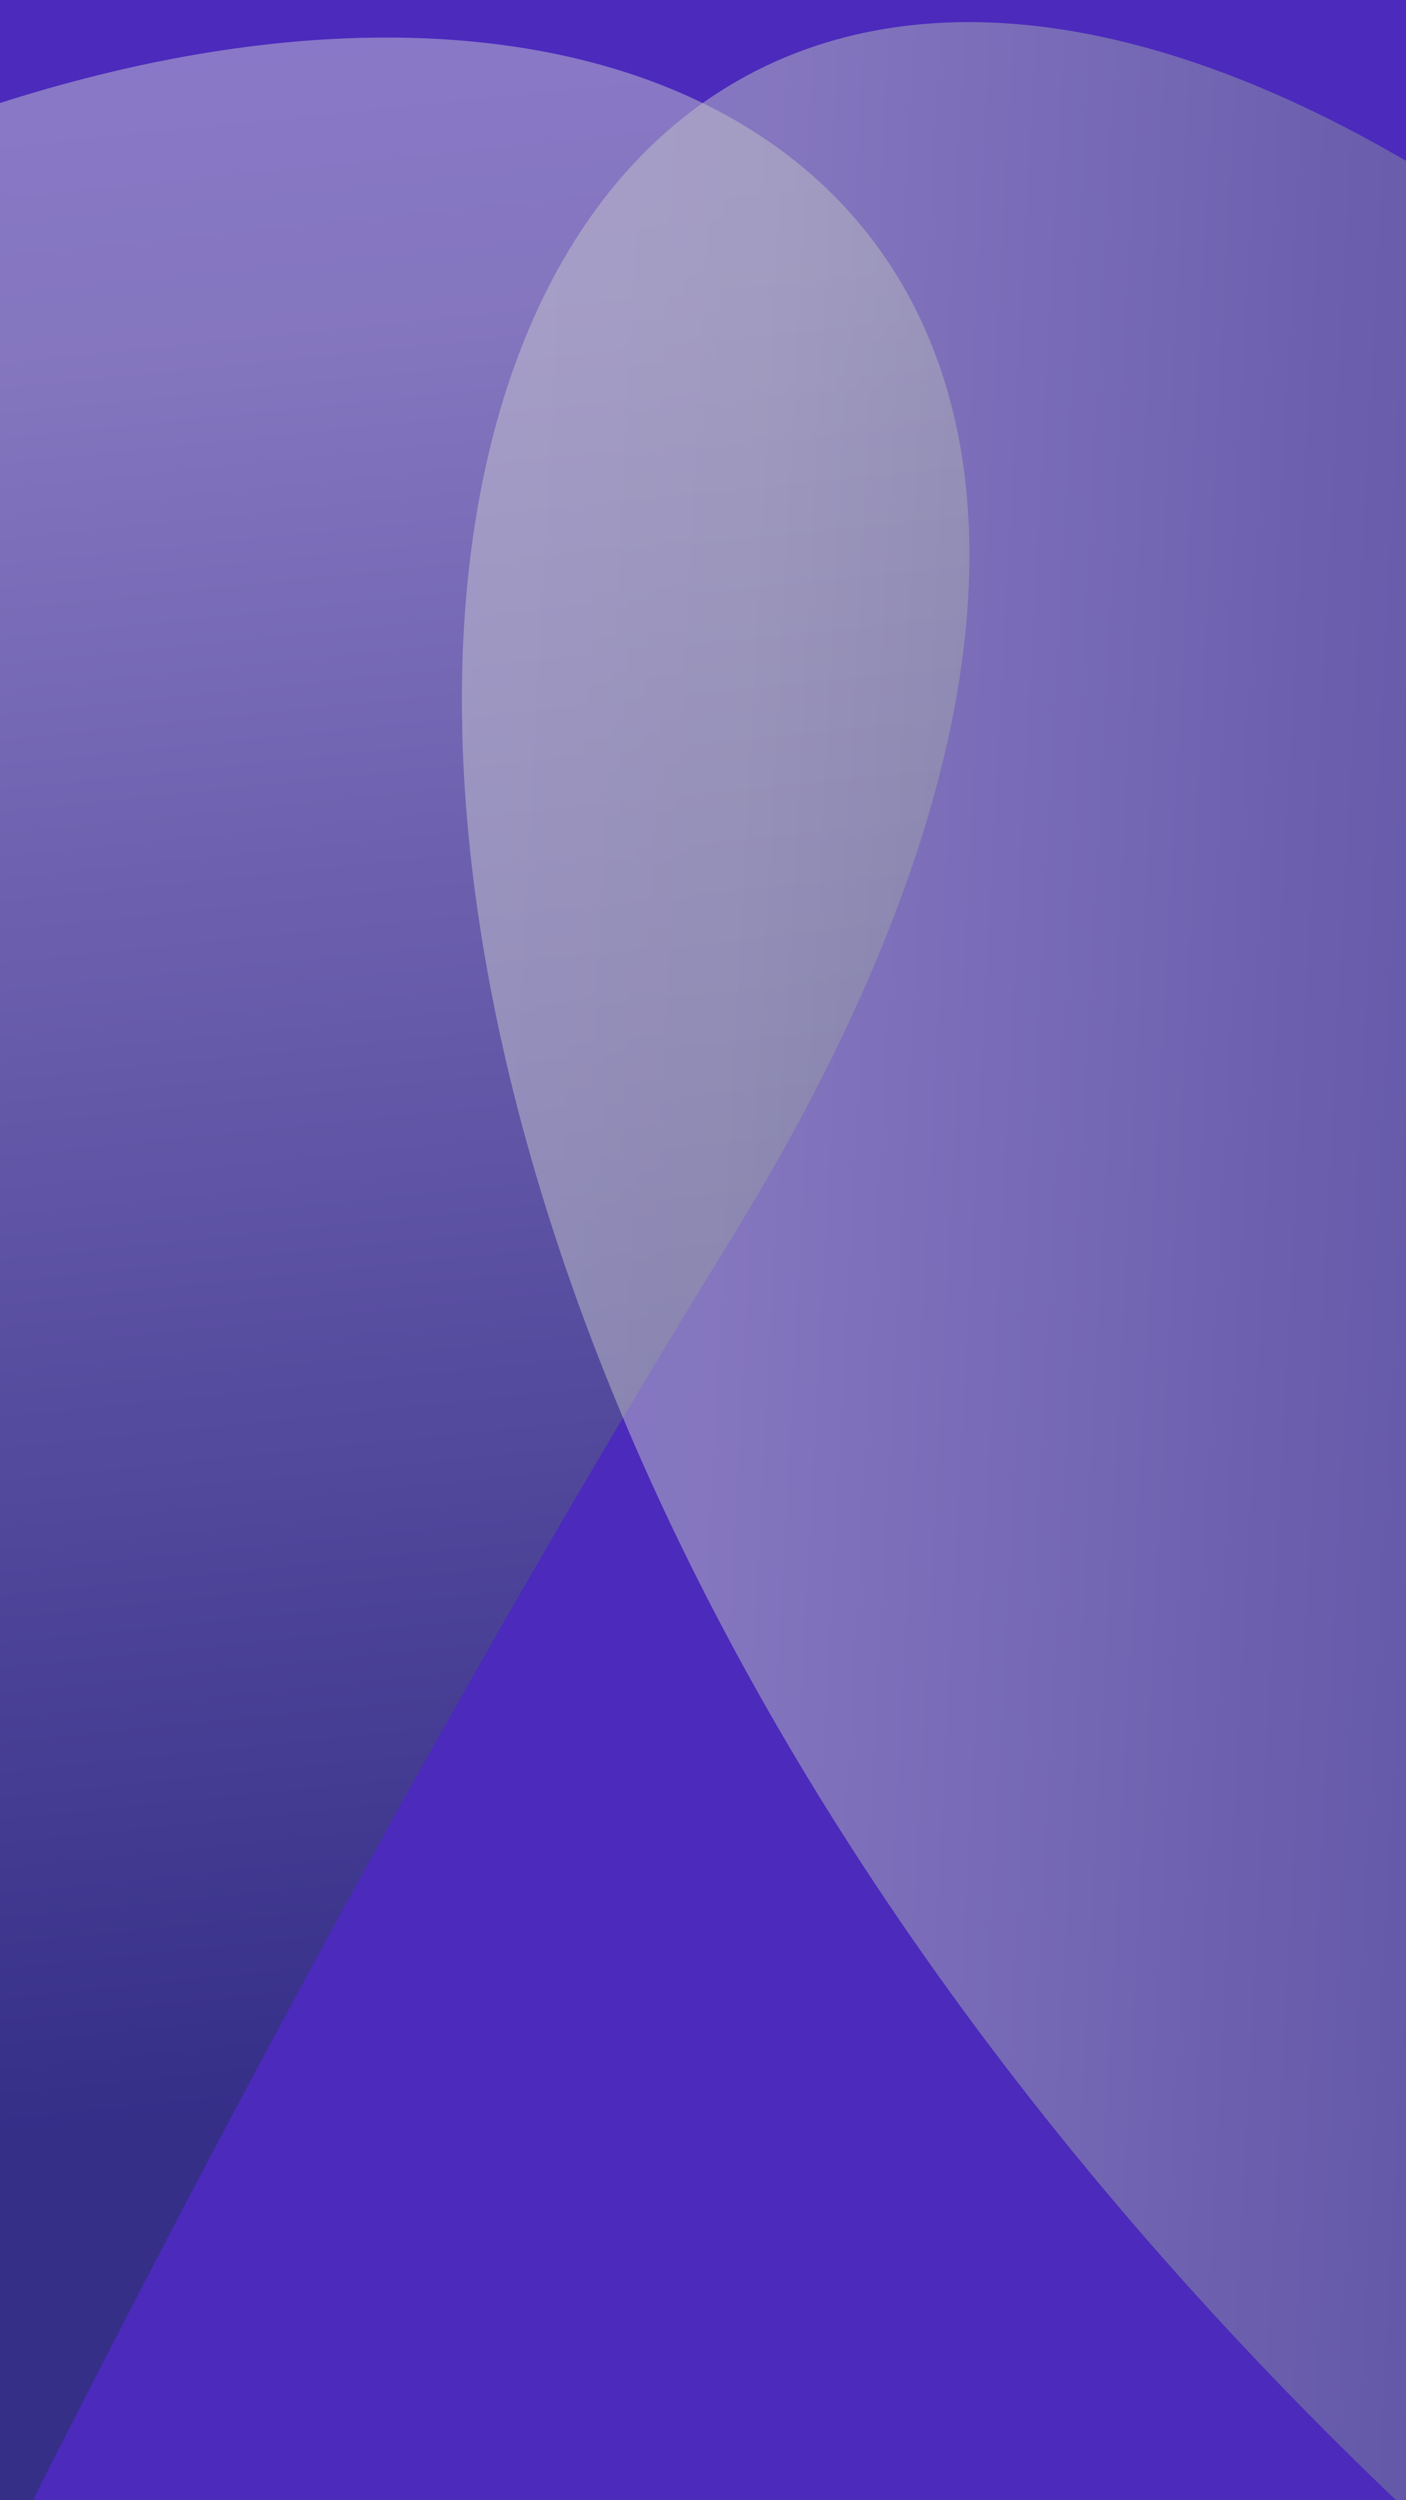 <svg width="360" height="640" viewBox="0 0 360 640" fill="none" xmlns="http://www.w3.org/2000/svg">
<rect x="0" y="0" width="360" height="640" fill="#808080" stroke="none"/>
<g clip-path="url(#clip0)">
<rect width="360" height="640" fill="white"/>
<rect x="-447.248" y="-578.995" width="1440" height="1238" fill="#4B2ABC"/>
<path style="mix-blend-mode:multiply" opacity="0.5" d="M-211.864 1121.89L-523.774 729.822C-500.68 612.92 -452.443 478.837 -361.159 335.29C-64.361 -131.43 419.386 -59.621 187.098 317.302C3.942 614.495 -153.45 980.381 -211.864 1121.89Z" fill="url(#paint0_linear)"/>
<path style="mix-blend-mode:multiply" opacity="0.5" d="M1179.12 647.09L740.8 889.74C628.16 845.468 502.348 772.845 373.821 655.274C-44.062 273.008 102.563 -199.981 441.197 101.298C708.201 338.85 1047.51 562.905 1179.12 647.09Z" fill="url(#paint1_linear)"/>
</g>
<defs>
<linearGradient id="paint0_linear" x1="284.338" y1="-170.812" x2="354.179" y2="512.667" gradientUnits="userSpaceOnUse">
<stop stop-color="#D9D2F4"/>
<stop offset="0.34" stop-color="#BFC1C2"/>
<stop offset="1" stop-color="#203354"/>
</linearGradient>
<linearGradient id="paint1_linear" x1="-28.991" y1="-84.365" x2="662.299" y2="-47.93" gradientUnits="userSpaceOnUse">
<stop stop-color="#D9D2F4"/>
<stop offset="0.34" stop-color="#BFC1C2"/>
<stop offset="1" stop-color="#203354"/>
</linearGradient>
<clipPath id="clip0">
<rect width="360" height="640" fill="white"/>
</clipPath>
</defs>
</svg>

